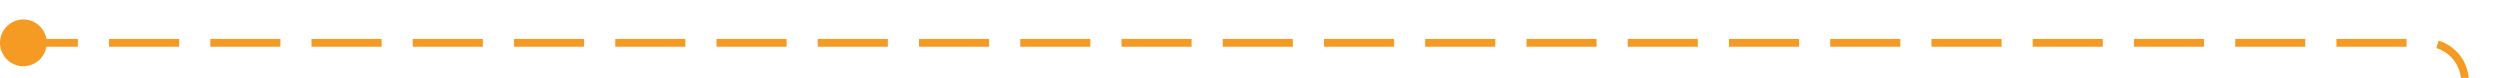 ﻿<?xml version="1.0" encoding="utf-8"?>
<svg version="1.1" xmlns:xlink="http://www.w3.org/1999/xlink" width="321px" height="10px" preserveAspectRatio="xMinYMid meet" viewBox="490 235  321 8" xmlns="http://www.w3.org/2000/svg">
  <path d="M 491 239.5  L 801 239.5  A 5 5 0 0 1 806.5 244.5 L 806.5 1210  A 5 5 0 0 0 811.5 1215.5 L 1813 1215.5  " stroke-width="1" stroke-dasharray="9,4" stroke="#f59a23" fill="none" />
  <path d="M 493 236.5  A 3 3 0 0 0 490 239.5 A 3 3 0 0 0 493 242.5 A 3 3 0 0 0 496 239.5 A 3 3 0 0 0 493 236.5 Z M 1807.3 1221.5  L 1814 1215.5  L 1807.3 1209.5  L 1809.6 1215.5  L 1807.3 1221.5  Z " fill-rule="nonzero" fill="#f59a23" stroke="none" />
</svg>